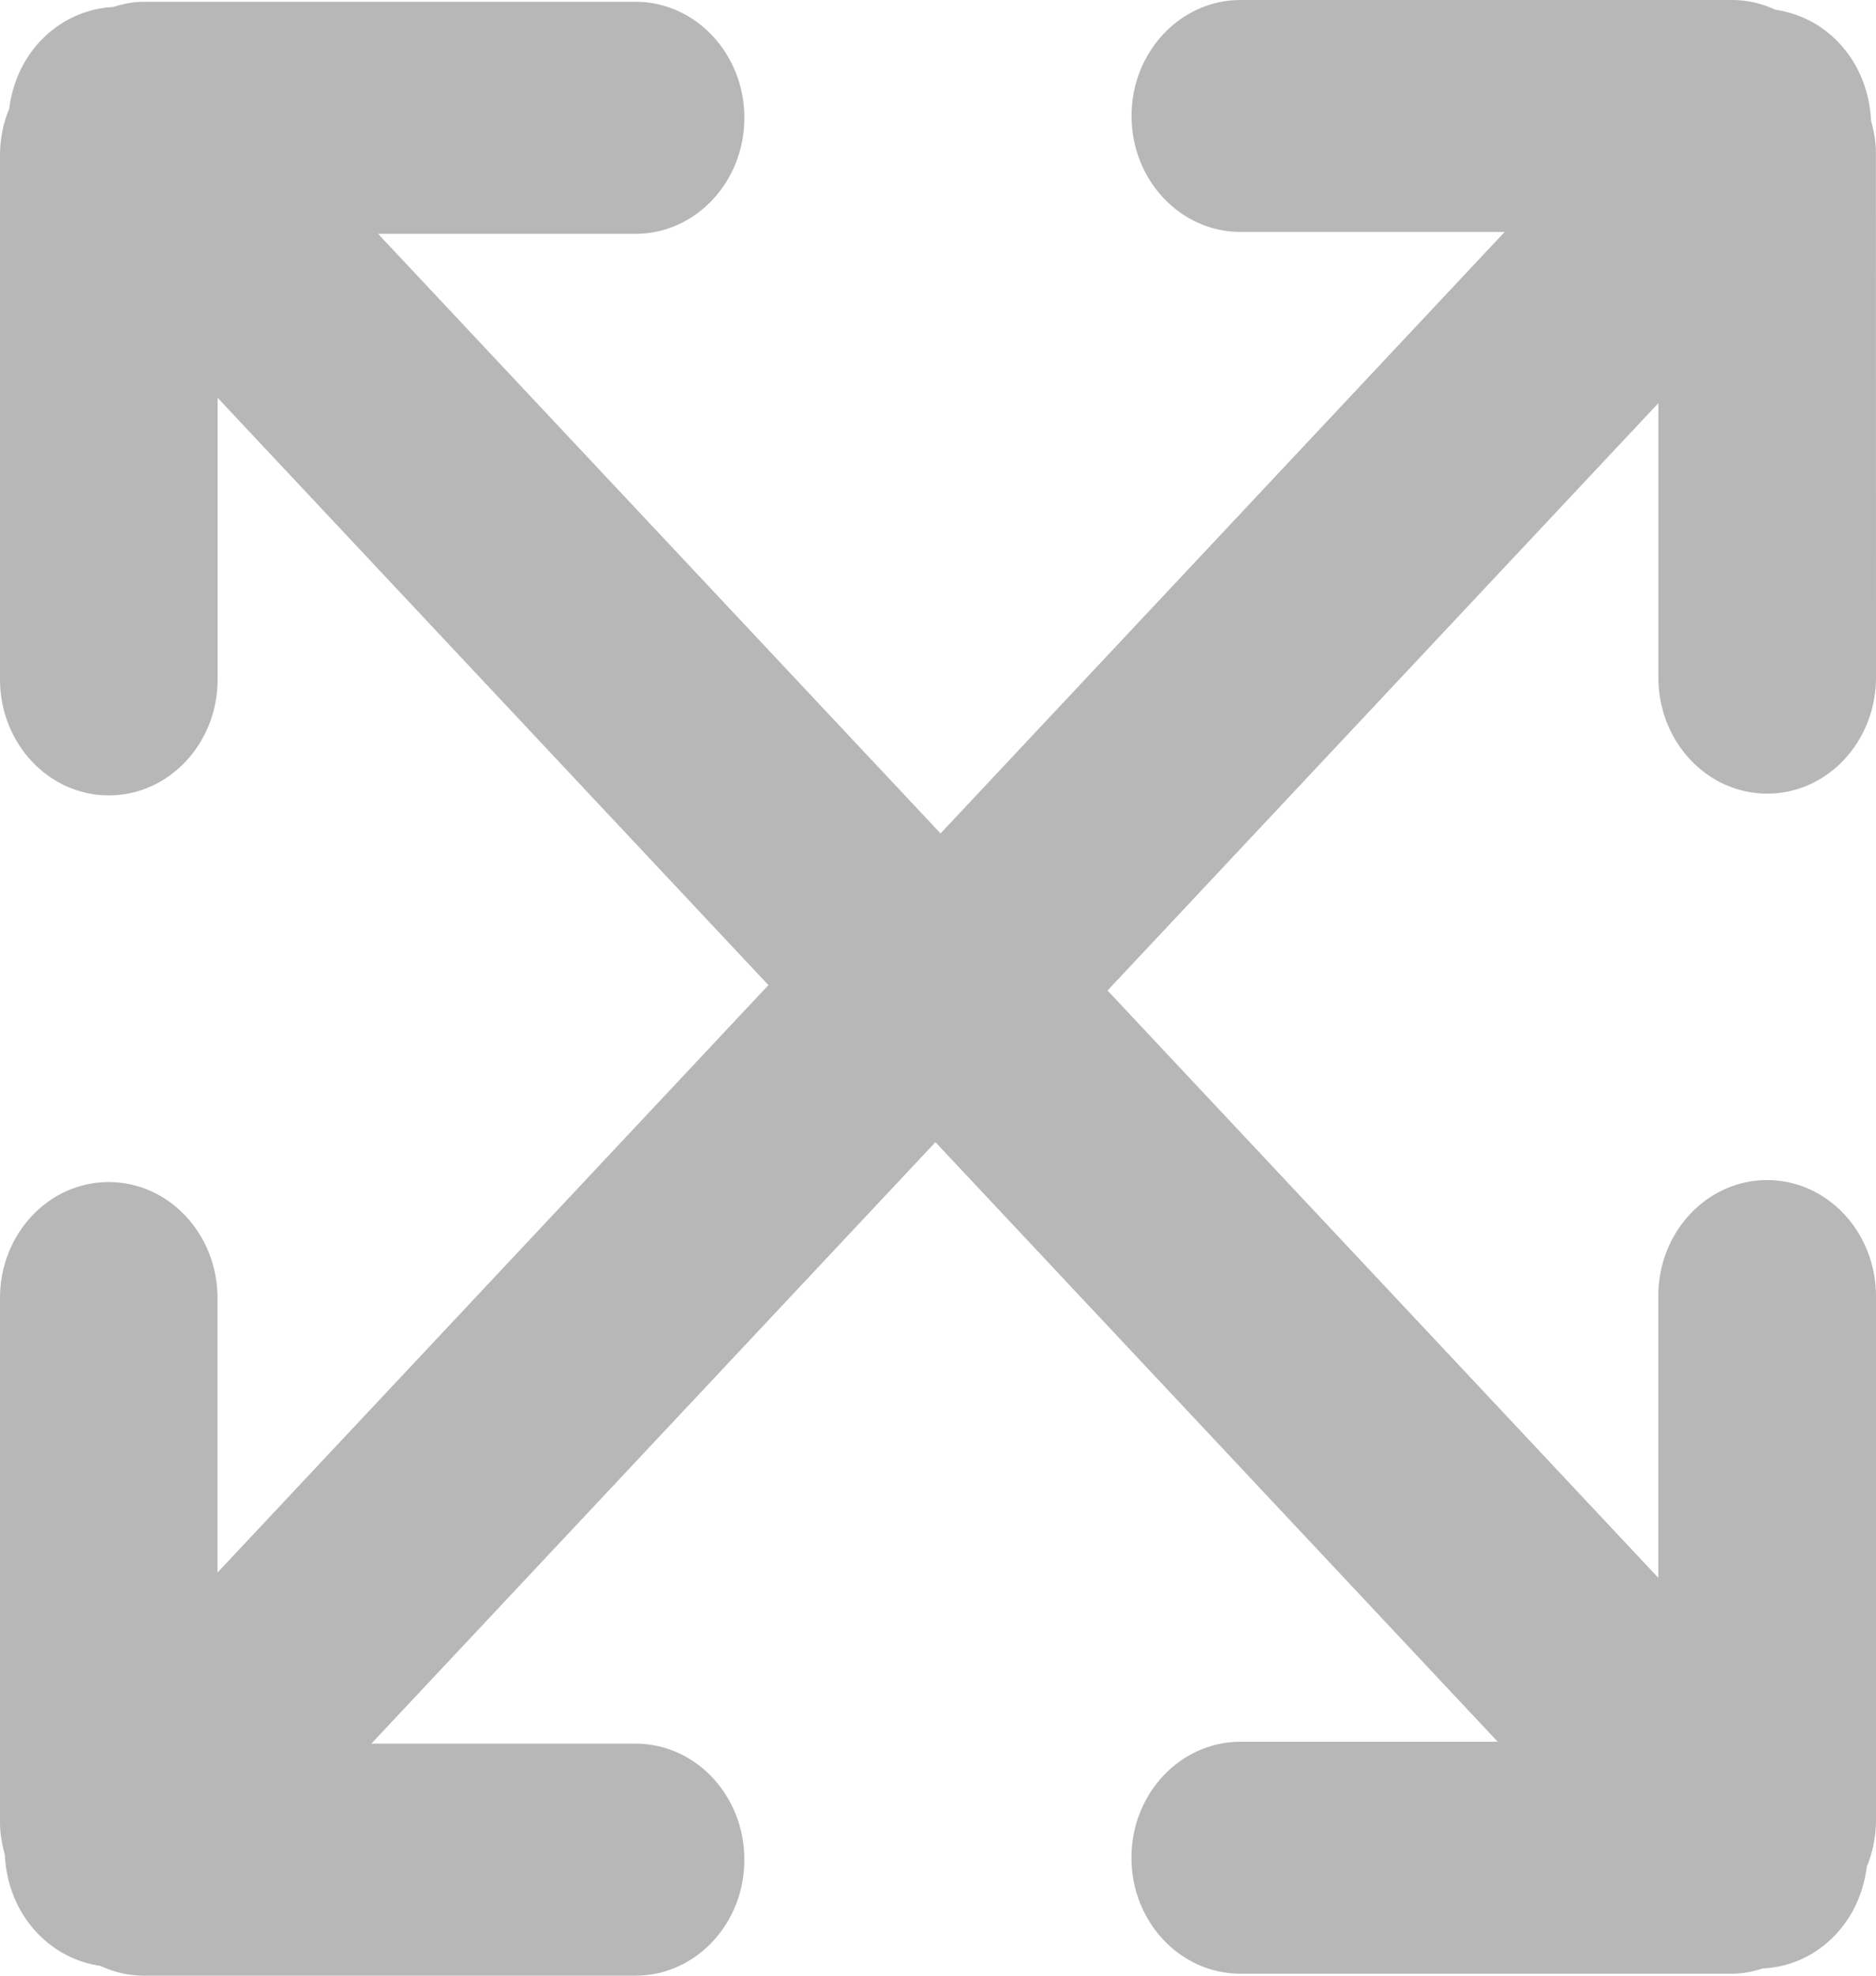 <?xml version="1.0" encoding="utf-8"?>
<!-- Generator: Adobe Illustrator 15.1.0, SVG Export Plug-In . SVG Version: 6.00 Build 0)  -->
<!DOCTYPE svg PUBLIC "-//W3C//DTD SVG 1.1//EN" "http://www.w3.org/Graphics/SVG/1.1/DTD/svg11.dtd">
<svg version="1.1" id="Layer_1" xmlns="http://www.w3.org/2000/svg" xmlns:xlink="http://www.w3.org/1999/xlink" x="0px" y="0px"
	 width="19px" height="20px" viewBox="0 0 19 20" enable-background="new 0 0 19 20" xml:space="preserve">
<g>
	<g>
		<path fill="#B7B7B7" d="M0.407,0.417C0.227,0.609,0.124,0.852,0.093,1.102C0.033,1.246,0,1.404,0,1.57v5.308
			c0,0.648,0.493,1.174,1.102,1.174s1.102-0.526,1.102-1.174V4.027l6.522,6.951c0.439,0.469,1.152,0.469,1.593,0
			c0.438-0.468,0.438-1.228,0-1.696L3.829,2.367h2.608c0.608,0,1.102-0.526,1.102-1.174S7.046,0.019,6.438,0.018l-4.981,0
			c-0.108,0-0.21,0.021-0.309,0.052C0.878,0.085,0.613,0.198,0.407,0.417z"/>
		<path fill="#B7B7B7" d="M18.626,0.435c-0.181-0.192-0.408-0.302-0.644-0.336C17.848,0.036,17.699,0,17.543,0h-4.98
			c-0.608,0-1.103,0.526-1.103,1.174s0.494,1.174,1.103,1.174h2.676L8.716,9.3c-0.439,0.468-0.439,1.228,0,1.696
			s1.152,0.469,1.592,0l6.488-6.915V6.86c0,0.648,0.493,1.174,1.102,1.174S18.999,7.509,19,6.86l-0.001-5.309
			C19,1.437,18.979,1.328,18.95,1.223C18.937,0.936,18.831,0.653,18.626,0.435z"/>
	</g>
	<g>
		<path fill="#B7B7B7" d="M18.592,19.583c0.181-0.192,0.283-0.435,0.315-0.686c0.059-0.144,0.092-0.301,0.093-0.468v-5.309
			c-0.001-0.648-0.494-1.174-1.103-1.174s-1.102,0.525-1.102,1.174v2.852l-6.522-6.951c-0.439-0.468-1.151-0.468-1.592,0
			c-0.439,0.468-0.439,1.228,0,1.696l6.488,6.915h-2.607c-0.608,0-1.103,0.525-1.103,1.174s0.494,1.174,1.103,1.174h4.981
			c0.107,0,0.21-0.021,0.308-0.053C18.121,19.915,18.387,19.802,18.592,19.583z"/>
		<path fill="#B7B7B7" d="M0.374,19.565c0.181,0.192,0.407,0.302,0.643,0.336C1.151,19.964,1.3,20,1.456,20h4.981
			c0.608,0,1.102-0.525,1.102-1.174s-0.493-1.175-1.102-1.175H3.761l6.522-6.951c0.439-0.469,0.439-1.228,0-1.696
			s-1.152-0.469-1.592,0l-6.488,6.915V13.14c0-0.648-0.493-1.174-1.102-1.174S0,12.491,0,13.14v5.309
			c0,0.115,0.021,0.224,0.049,0.329C0.062,19.063,0.168,19.347,0.374,19.565z"/>
	</g>
</g>
</svg>
